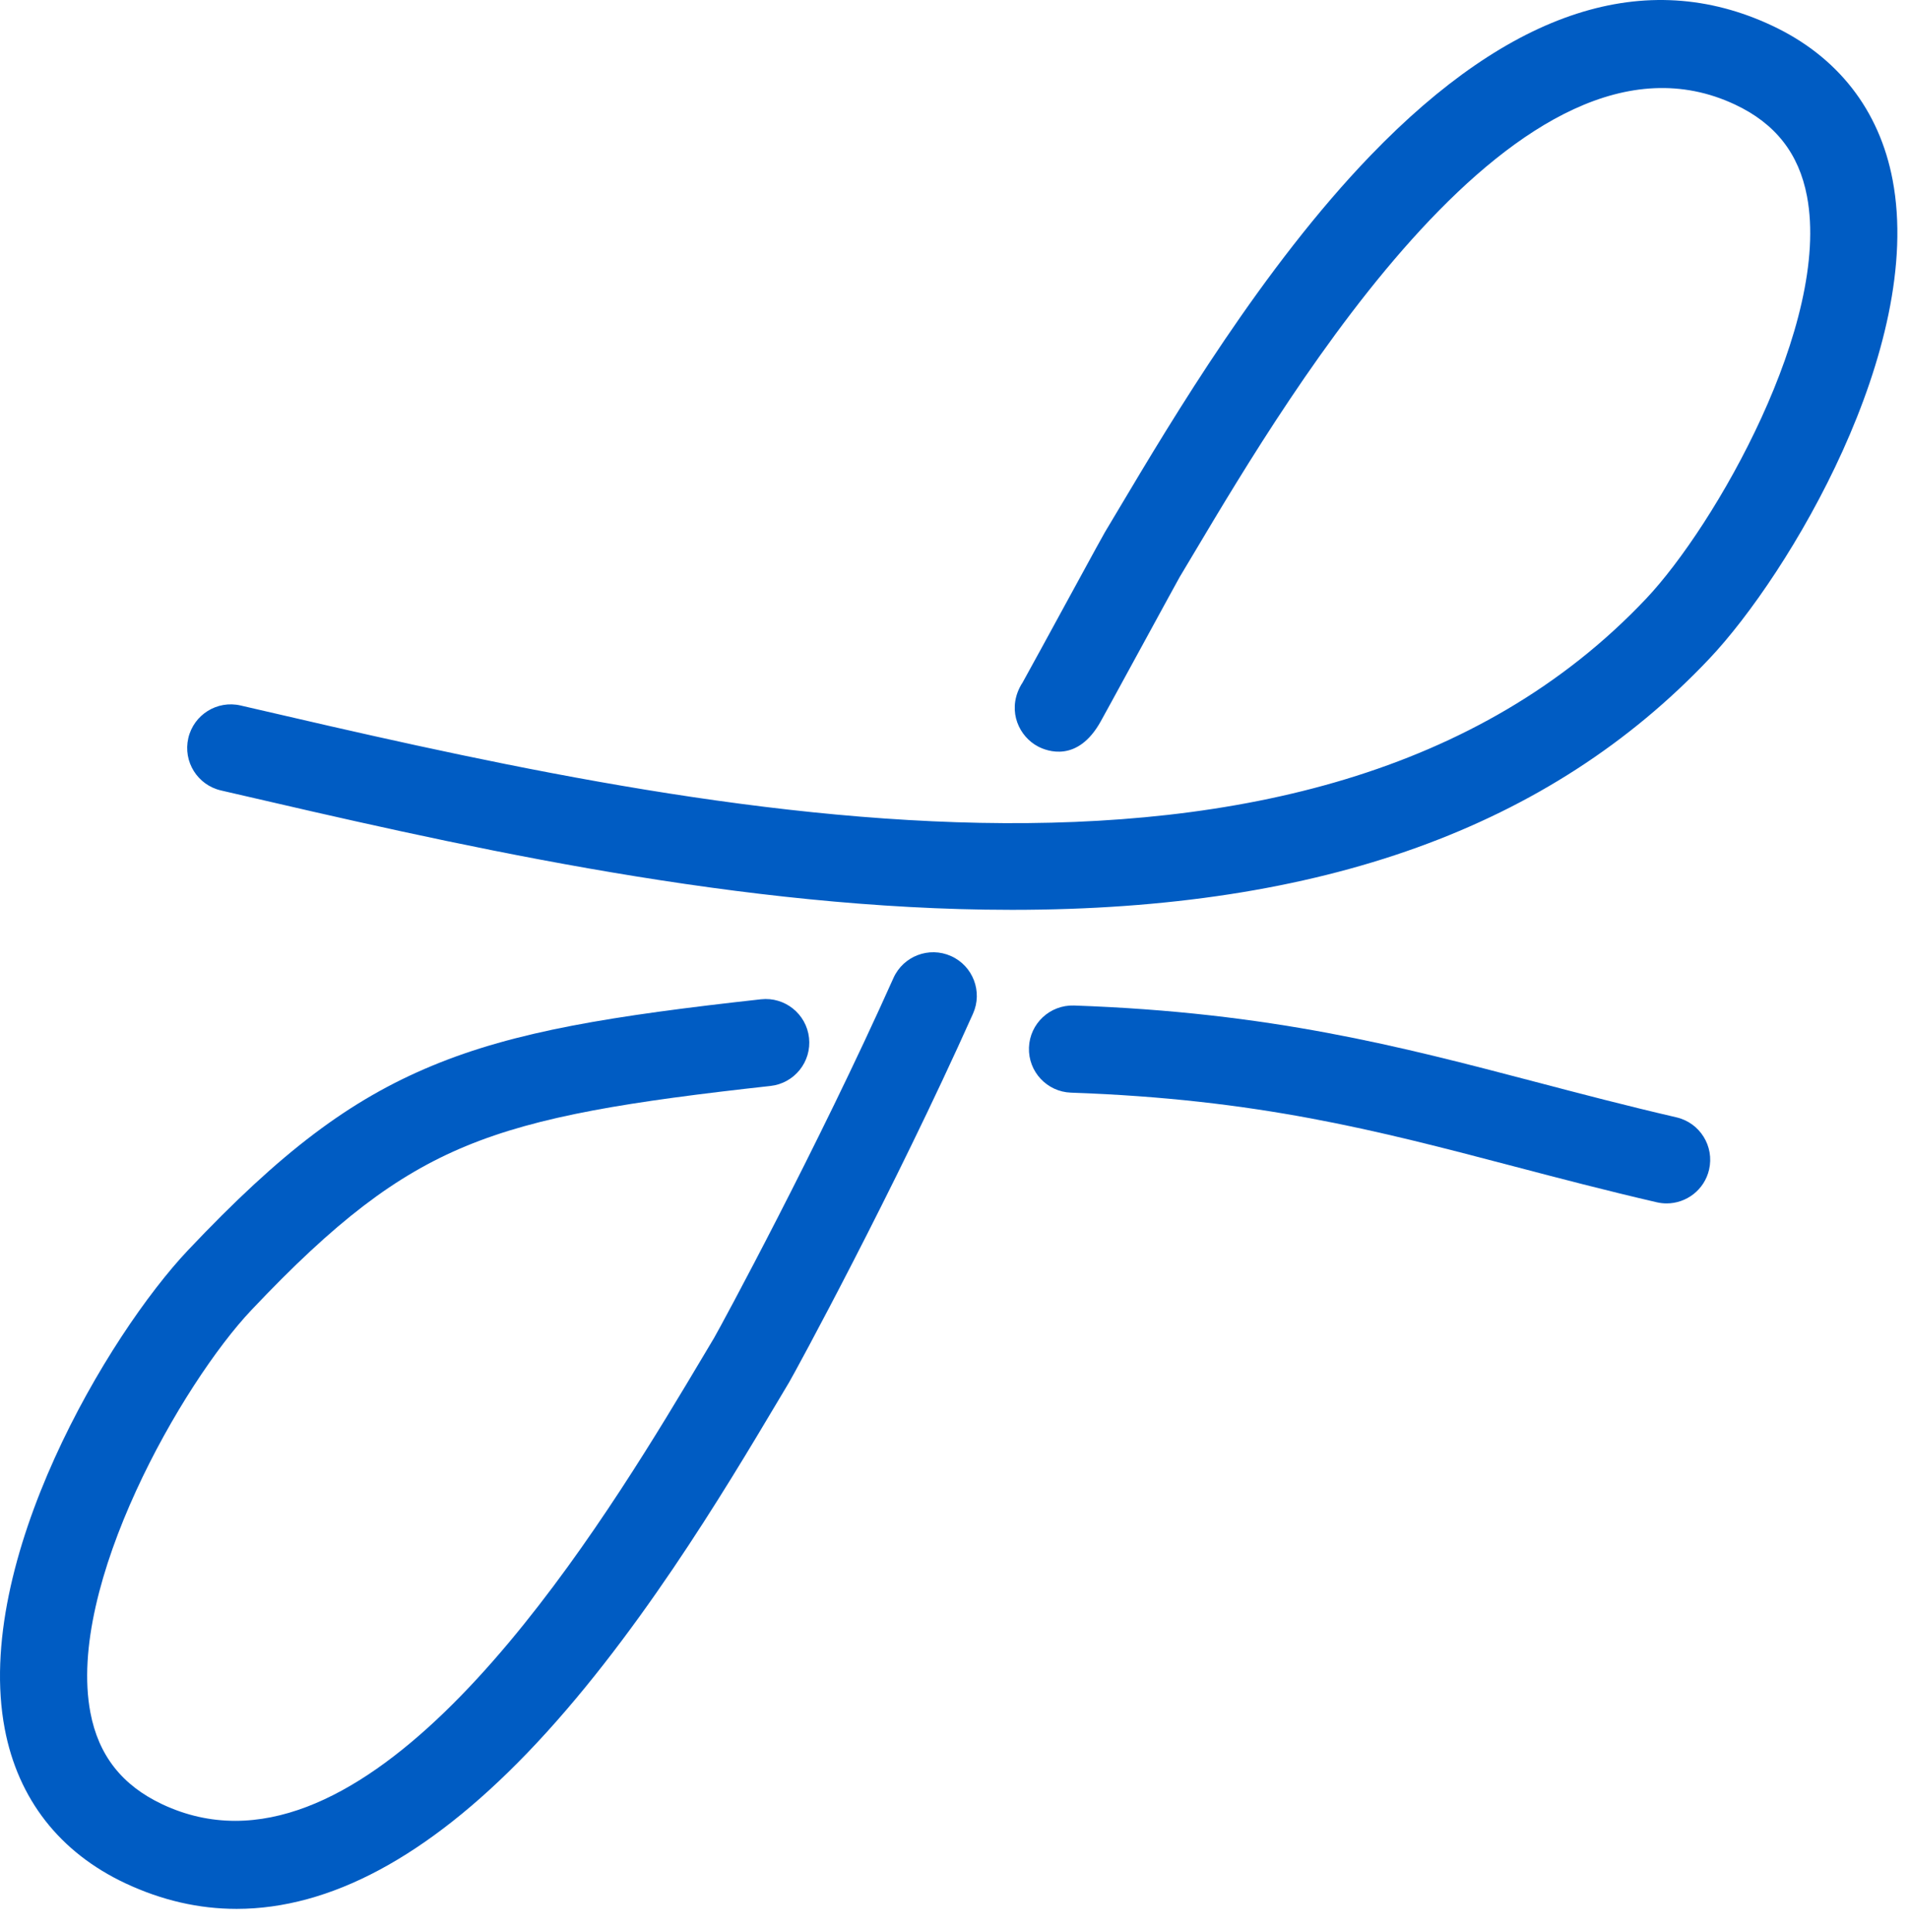 <?xml version="1.0" encoding="utf-8"?>
<!-- Generator: Adobe Illustrator 22.0.1, SVG Export Plug-In . SVG Version: 6.00 Build 0)  -->
<svg version="1.1" id="Layer_1" xmlns="http://www.w3.org/2000/svg" xmlns:xlink="http://www.w3.org/1999/xlink" x="0px" y="0px"
	 viewBox="0 0 248.284 251.216" style="enable-background:new 0 0 248.284 251.216;" xml:space="preserve">
<style type="text/css">
	.st0{fill:#005CC3;}
	.st1{fill:#005CC3;stroke:#000000;stroke-miterlimit:10;}
	.st2{fill:#C93636;}
</style>
<g id="LAF">
</g>
<g>
	<g>
		<path class="st0" d="M131.632,118.328c-1.18,0-2.365-0.009-3.563-0.027c-34.751-0.533-69.981-8.699-98.289-15.26
			l-1.046-0.243c-3.05-0.707-4.95-3.752-4.243-6.803c0.707-3.05,3.752-4.951,6.803-4.243l1.047,0.243
			c55.001,12.748,138.118,32.013,181.742-14.121c8.968-9.485,24.062-35.822,20.935-52.343
			c-1.054-5.565-4.115-9.468-9.358-11.931c-27.836-13.082-57.634,36.945-70.357,58.306
			c-0.663,1.112-1.288,2.162-1.875,3.139c-0.253,0.441-2.546,4.646-4.569,8.355
			c-1.478,2.711-3.034,5.562-4.223,7.734c-0.599,1.094-1.106,2.017-1.465,2.666
			c-3.011,5.44-7.009,3.891-8.162,3.286c-2.429-1.272-3.983-4.497-2.378-7.691
			c0.109-0.218,0.231-0.426,0.364-0.624c0.832-1.488,3.733-6.809,5.909-10.799
			c3.569-6.544,4.568-8.371,4.801-8.759c0.581-0.969,1.2-2.008,1.856-3.109
			c6.985-11.728,18.677-31.357,32.717-45.911C196.506,1.296,214.069-4.375,230.48,3.337
			c8.527,4.006,13.948,10.951,15.677,20.084c4.127,21.803-13.489,51.297-23.837,62.242
			C201.553,107.626,171.86,118.327,131.632,118.328z"/>
	</g>
	<g>
		<path class="st0" d="M216.764,156.508c-0.424,0-0.854-0.048-1.285-0.147c-6.651-1.541-12.724-3.135-18.597-4.676
			c-17.861-4.687-33.287-8.735-57.587-9.582c-3.129-0.109-5.578-2.734-5.469-5.863
			c0.109-3.13,2.734-5.57,5.863-5.469c25.562,0.891,42.324,5.29,60.071,9.946
			c5.794,1.521,11.787,3.093,18.278,4.597c3.05,0.707,4.95,3.752,4.243,6.803
			C221.675,154.737,219.343,156.508,216.764,156.508z"/>
	</g>
	<g>
		<path class="st1" d="M111.213,135.598"/>
	</g>
	<g>
		<path class="st0" d="M30.777,248.256c-4.918,0.001-9.748-1.11-14.484-3.336c-8.528-4.007-13.949-10.953-15.678-20.087
			c-4.127-21.806,13.49-51.297,23.838-62.24c12.109-12.807,21.014-19.534,31.758-23.993
			c10.798-4.481,23.356-6.492,42.753-8.637c3.113-0.345,5.914,1.899,6.258,5.012
			c0.344,3.112-1.899,5.914-5.012,6.258c-18.355,2.03-30.11,3.88-39.653,7.84
			c-9.138,3.792-16.951,9.768-27.866,21.311c-8.968,9.483-24.062,35.817-20.935,52.341
			c1.053,5.565,4.115,9.469,9.359,11.934c3.142,1.476,6.312,2.148,9.477,2.149
			c24.874,0.004,49.594-41.508,60.882-60.46l1.406-2.358c0.863-1.483,13.449-24.712,23.318-46.789
			c1.278-2.858,4.63-4.14,7.49-2.862c2.858,1.278,4.14,4.631,2.862,7.49
			c-10.302,23.043-23.172,46.697-23.938,47.978l-1.397,2.343c-6.985,11.729-18.676,31.357-32.717,45.912
			C55.53,241.505,42.896,248.255,30.777,248.256z"/>
	</g>
	<g>
		<g>
			<g>
				<path class="st0" d="M307.637,125.011"/>
				<path class="st0" d="M123.387,309.265"/>
				<path class="st2" d="M123.387,317.769"/>
				<path class="st0" d="M316.141,125.011"/>
			</g>
		</g>
	</g>
</g>
</svg>
